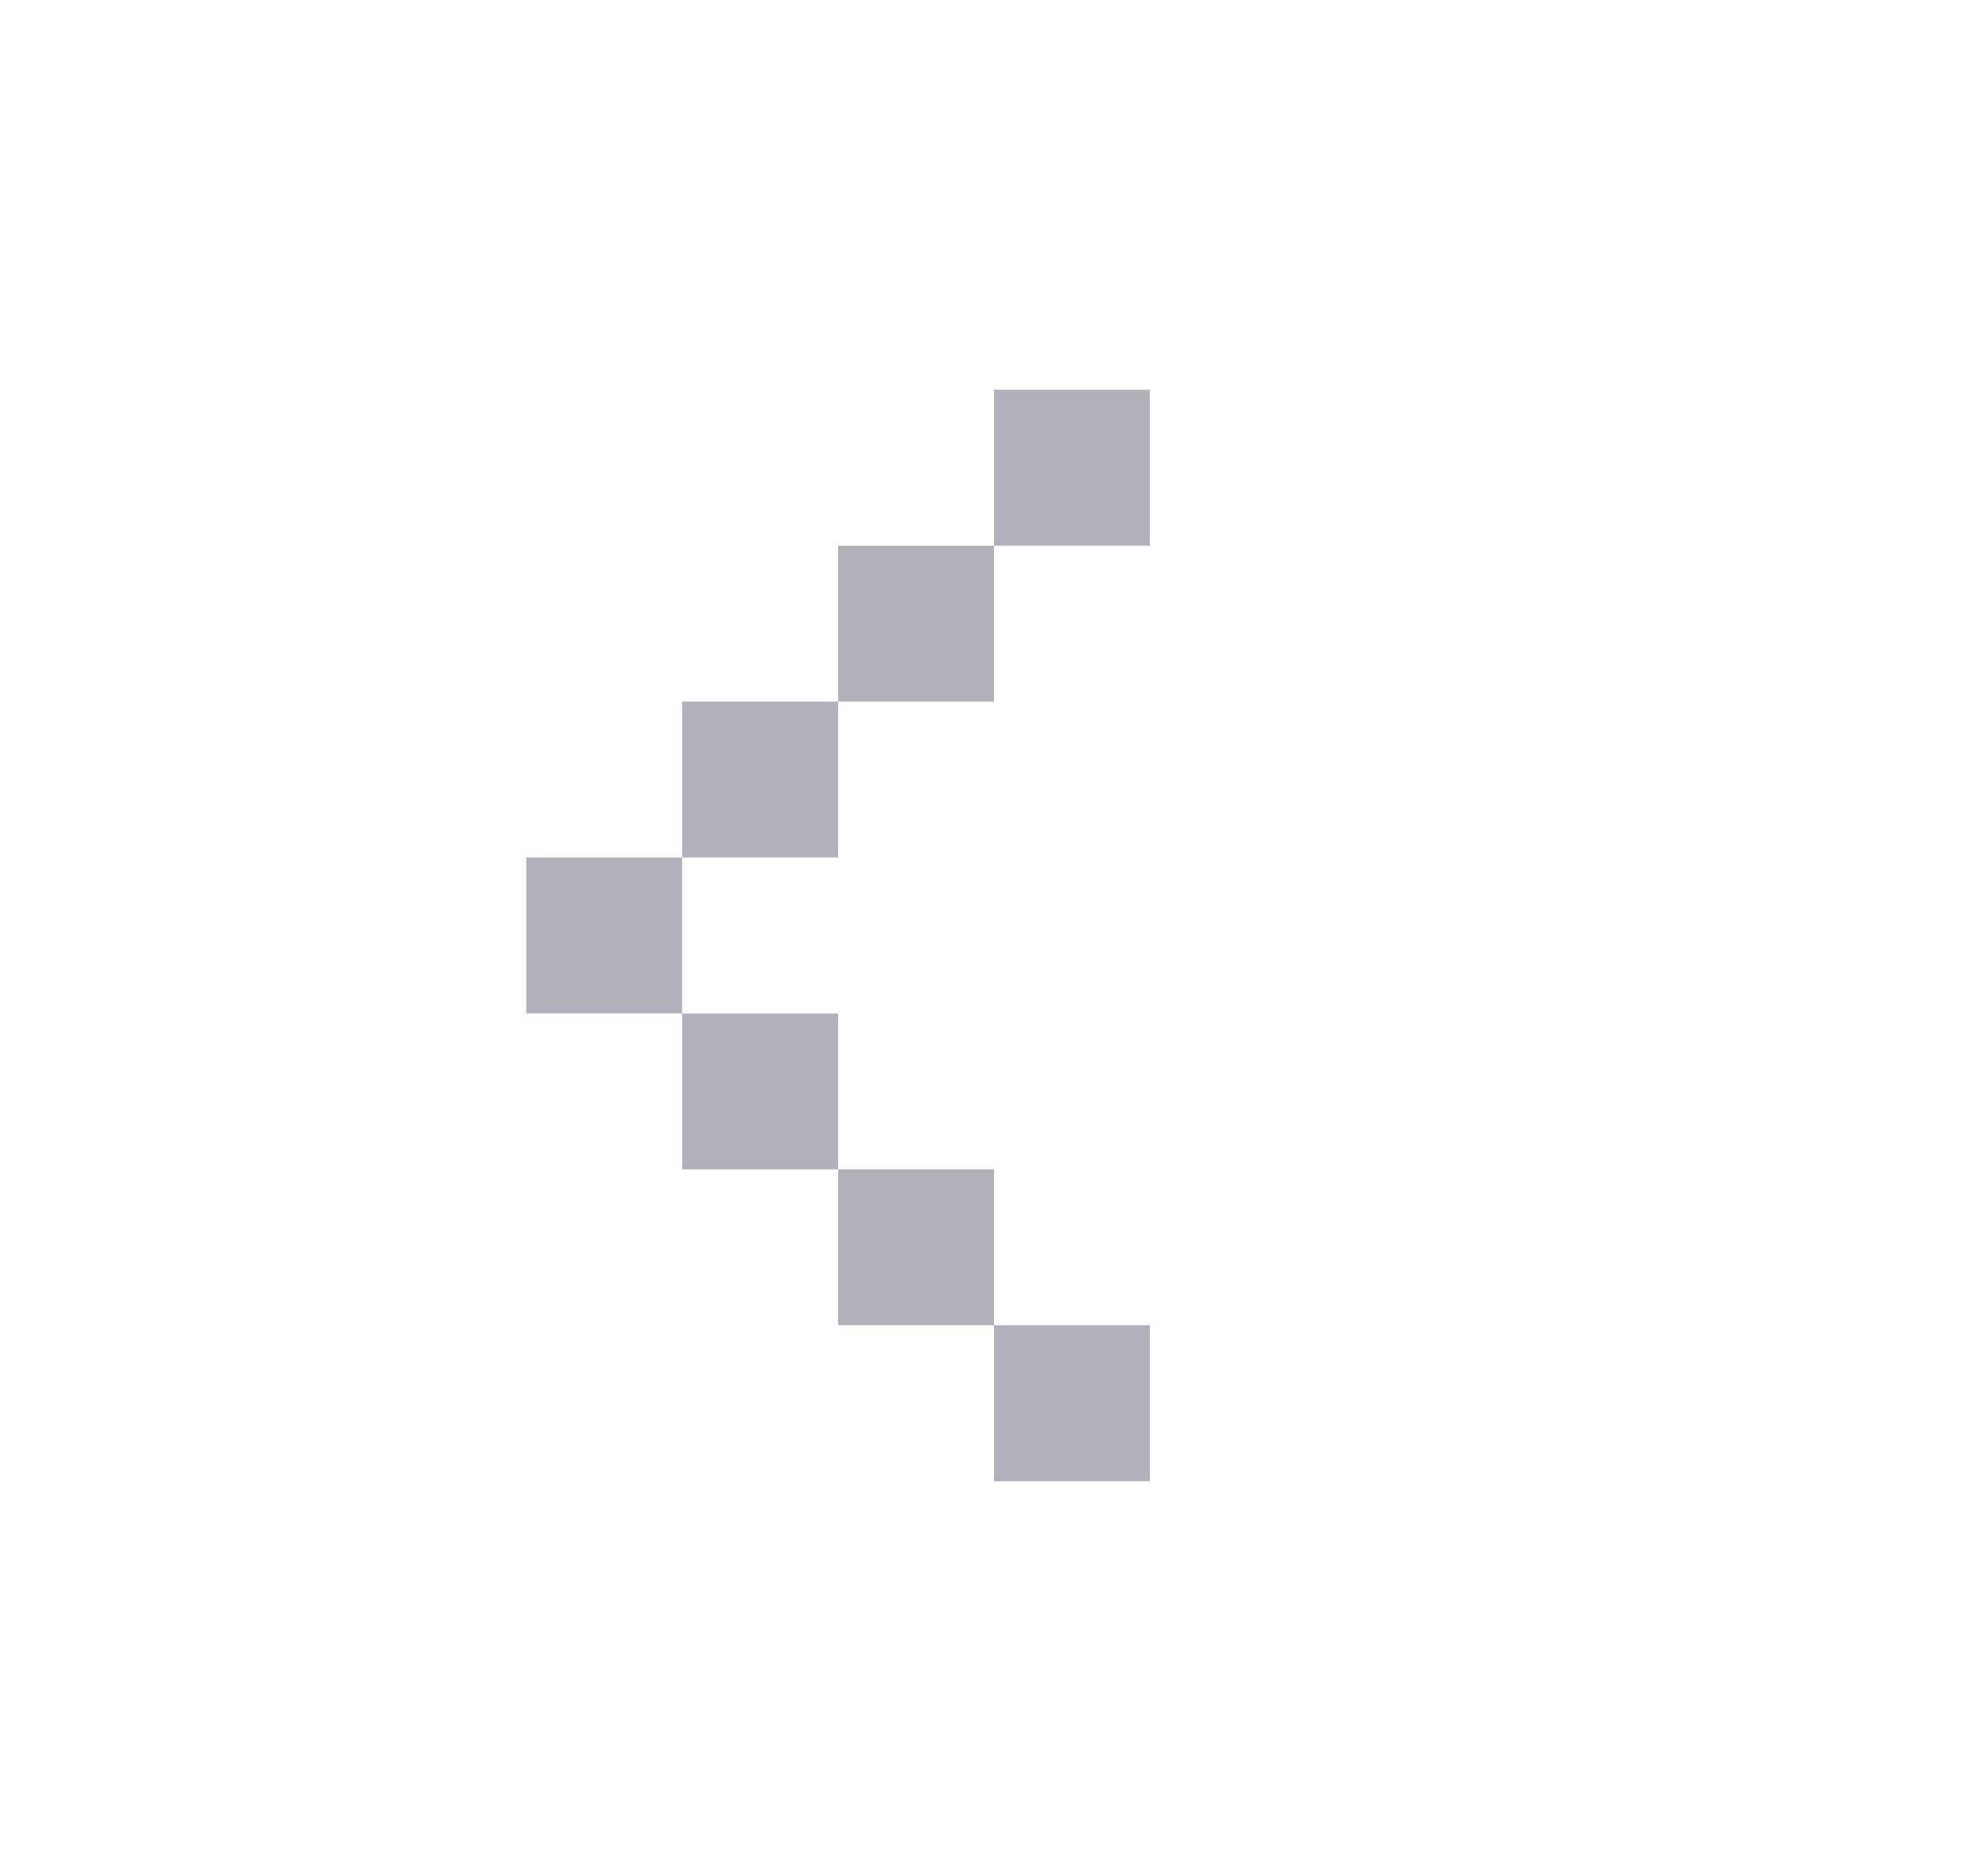 <svg width="17" height="16" viewBox="0 0 17 16" fill="none" xmlns="http://www.w3.org/2000/svg">
<path fill-rule="evenodd" clip-rule="evenodd" d="M8.5 4.667H9.833V3.333H8.5V4.667ZM7.167 6V4.667L8.5 4.667V6H7.167ZM5.833 7.333V6L7.167 6V7.333H5.833ZM5.833 8.667H4.5V7.333H5.833V8.667ZM7.167 10H5.833V8.667H7.167V10ZM8.5 11.333H7.167V10H8.5V11.333ZM8.5 11.333H9.833V12.667H8.5V11.333Z" fill="#B1B1BB"/>
</svg>
